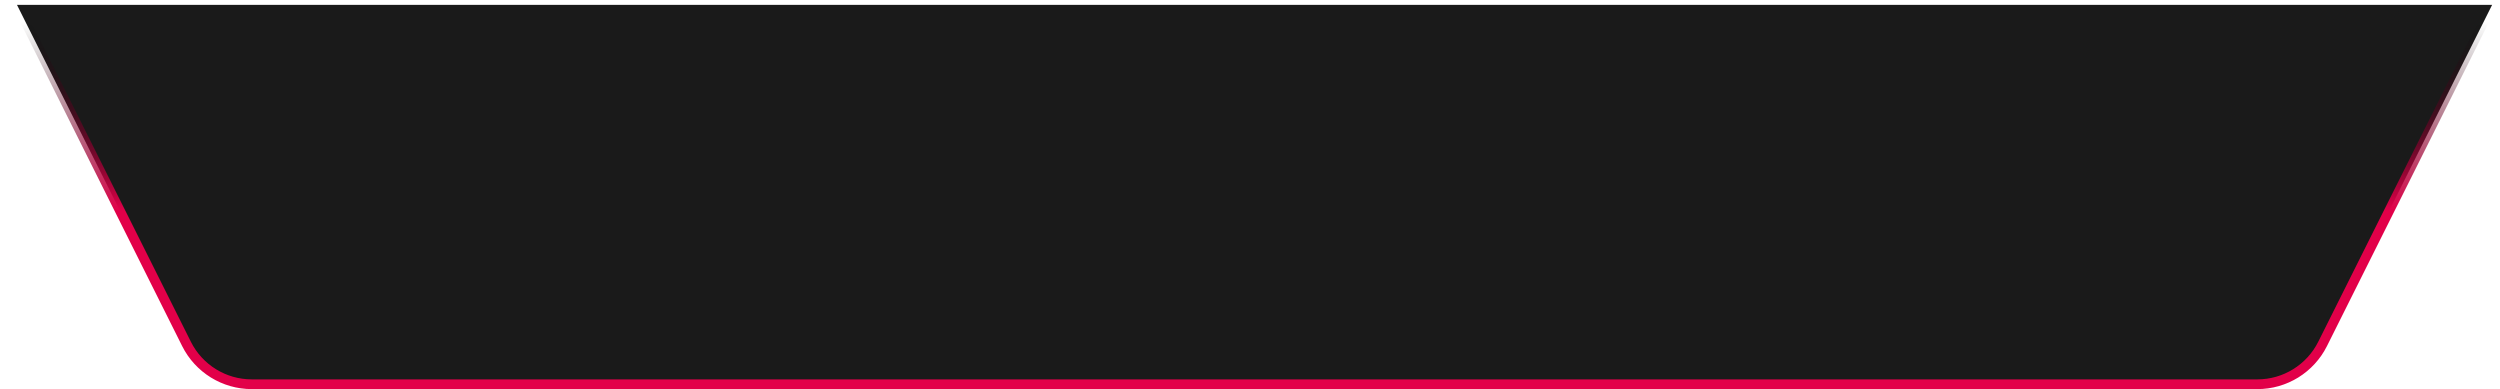 <svg width="257" height="40" viewBox="0 0 257 40" fill="none" xmlns="http://www.w3.org/2000/svg">
<path d="M232.056 39.5L25.881 39.5C23.04 39.5 20.444 37.895 19.173 35.354L1.746 0.5L256.191 0.5L238.764 35.354C237.493 37.895 234.897 39.5 232.056 39.5Z" fill="#1A1A1A" stroke="url(#paint0_linear)"/>
<defs>
<linearGradient id="paint0_linear" x1="128.968" y1="21.706" x2="128.968" y2="2.265" gradientUnits="userSpaceOnUse">
<stop stop-color="#E20049"/>
<stop offset="1" stop-opacity="0"/>
</linearGradient>
</defs>
</svg>
